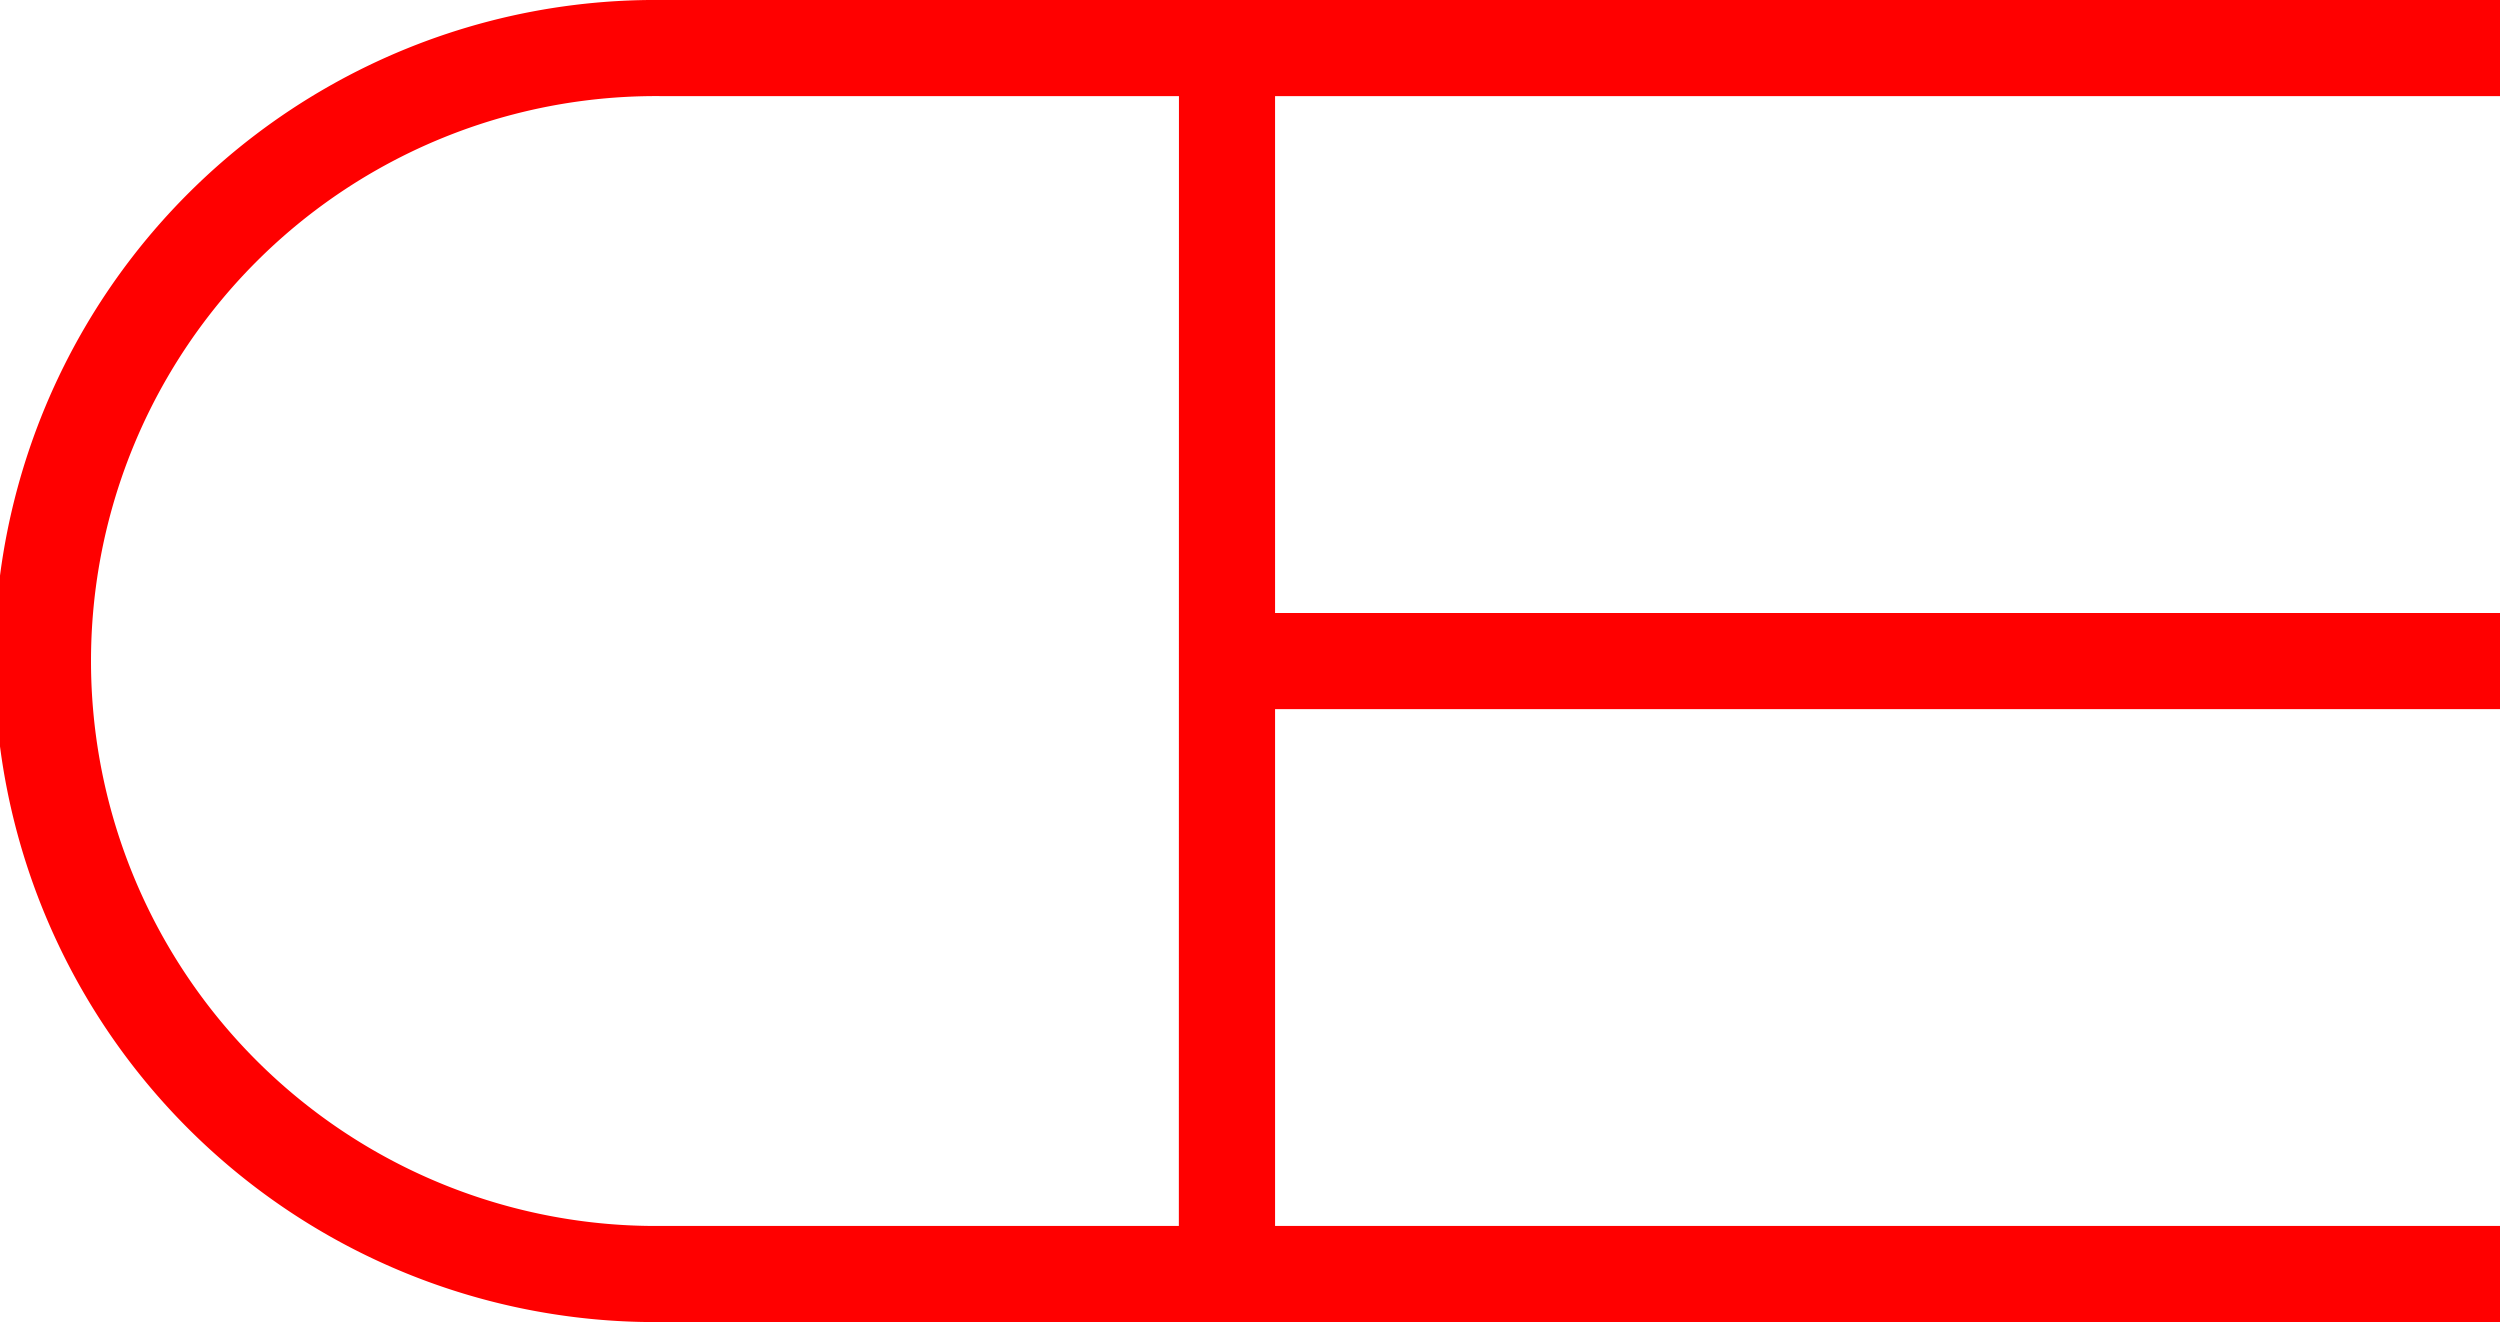 <svg xmlns="http://www.w3.org/2000/svg" width="52.019" height="27.509" viewBox="0 0 52.019 27.509">
  <path id="_020129" data-name="020129" d="M3110.962,1009v-2H3072.7a13.755,13.755,0,1,0,0,27.509h38.264v-2h-25.49v-10.754h25.49v-2h-25.49V1009Zm-27.49,23.509H3072.7a11.755,11.755,0,1,1,0-23.509h10.774Z" transform="translate(-3058.943 -1007)" fill="red"/>
</svg>
